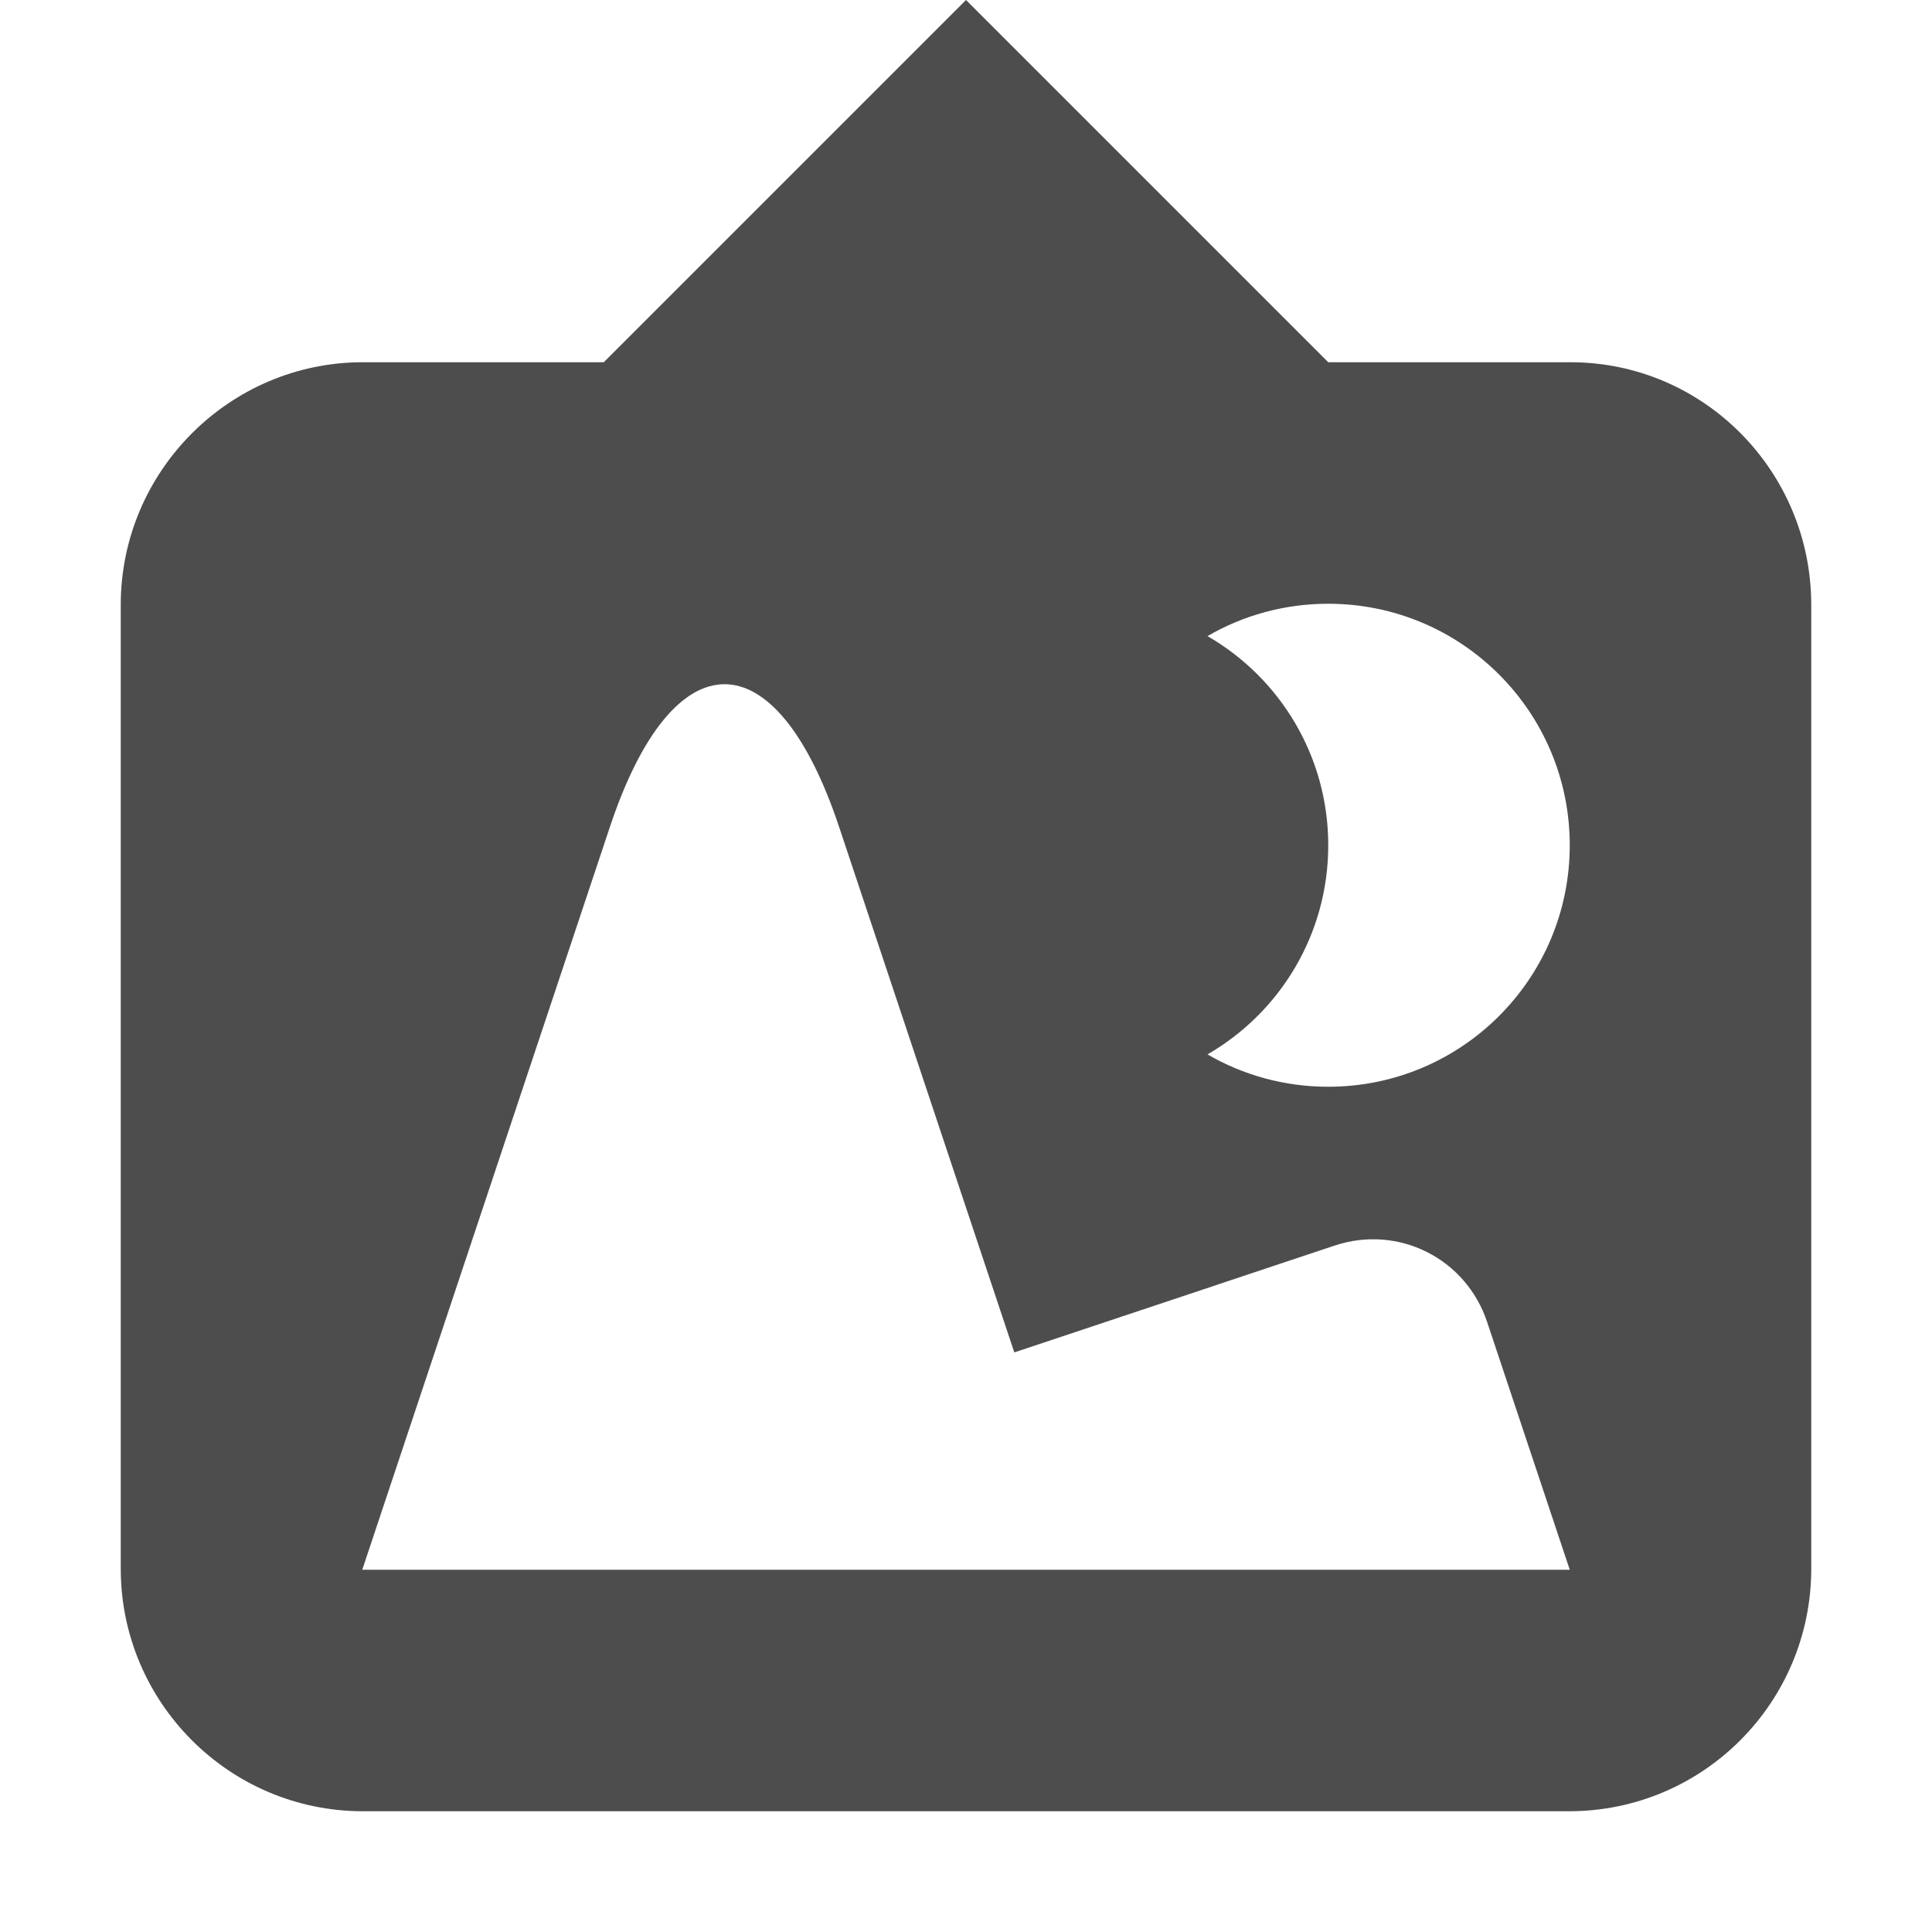 <?xml version="1.0" encoding="UTF-8" standalone="no"?>
<svg width="16px" height="16px" viewBox="0 0 16 16" version="1.1" xmlns="http://www.w3.org/2000/svg" xmlns:xlink="http://www.w3.org/1999/xlink" xmlns:sketch="http://www.bohemiancoding.com/sketch/ns">
    <!-- Generator: Sketch 3.3.2 (12043) - http://www.bohemiancoding.com/sketch -->
    <title>library-empty</title>
    <desc>Created with Sketch.</desc>
    <defs></defs>
    <g id="Page-1" stroke="none" stroke-width="1" fill="none" fill-rule="evenodd" sketch:type="MSPage">
        <g id="library-empty" sketch:type="MSLayerGroup" transform="translate(1, 0)" fill="#4D4D4D">
            <path d="M7.4,11.2 L5.949,6.848 C5.423,5.27 4.575,5.275 4.051,6.848 L2,13 L4.184,13 L11.59,13 L12,13 L11.316,10.949 C11.139,10.417 10.576,10.141 10.054,10.315 L7.4,11.2 L7.4,11.2 Z M0,5.009 C0,3.899 0.905,3 2.003,3 L4.279,3 C5.382,3 7.168,3 8.271,3 L7.641,3 C8.743,3 10.541,3 11.633,3 L12.007,3 C13.108,3 14,3.902 14,5.009 L14,12.991 C14,14.101 13.103,15 11.994,15 L2.006,15 C0.898,15 0,14.098 0,12.991 L0,5.009 Z M10,5 C11.105,5 12,5.895 12,7 C12,8.105 11.105,9 10,9 C9.636,9 9.294,8.903 9,8.732 C9.598,8.387 10,7.74 10,7 C10,6.26 9.598,5.613 9,5.268 C9.294,5.097 9.636,5 10,5 Z M7,0 L10,3 L4,3 L7,0 Z" id="Rectangle-7" sketch:type="MSShapeGroup"></path>
        </g>
    </g>
</svg>